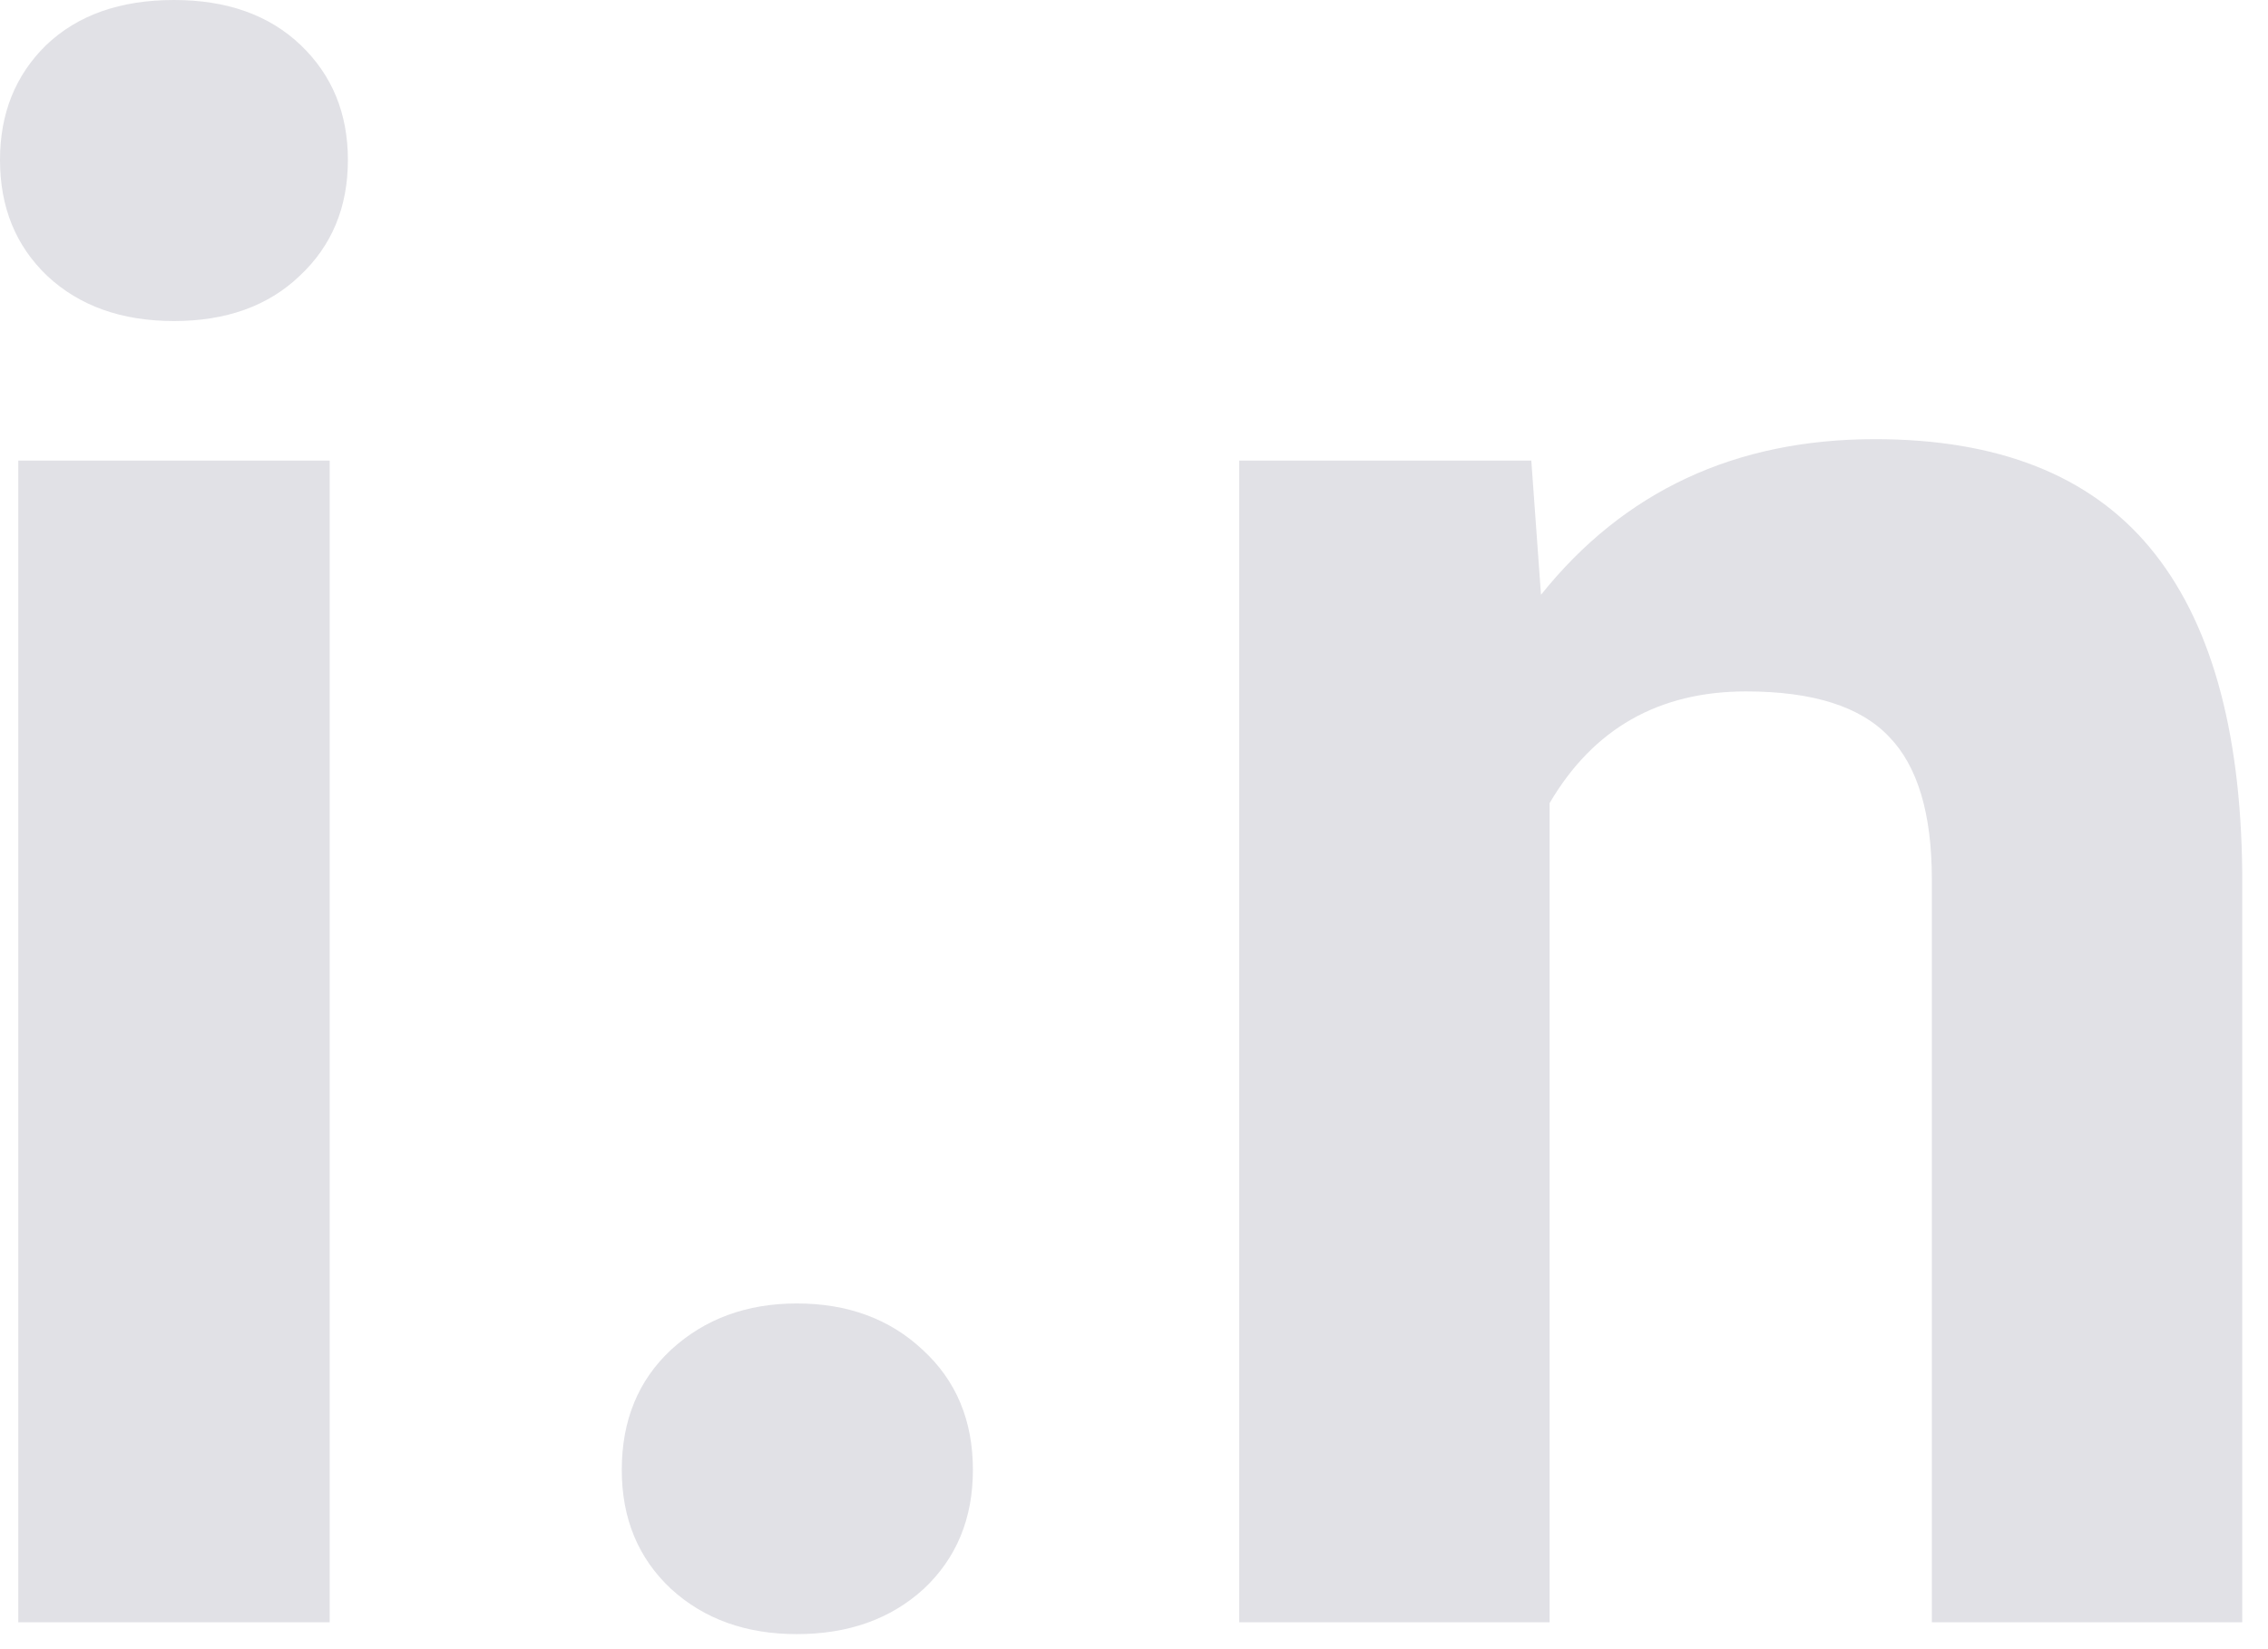 <svg width="33" height="24" viewBox="0 0 33 24" fill="none" xmlns="http://www.w3.org/2000/svg">
<path d="M4.797 23.609H0.266V6.703H4.797V23.609ZM0 2.328C0 1.651 0.224 1.094 0.672 0.656C1.13 0.219 1.75 0 2.531 0C3.302 0 3.917 0.219 4.375 0.656C4.833 1.094 5.062 1.651 5.062 2.328C5.062 3.016 4.828 3.578 4.359 4.016C3.901 4.453 3.292 4.672 2.531 4.672C1.771 4.672 1.156 4.453 0.688 4.016C0.229 3.578 0 3.016 0 2.328Z" fill="#E1E1E6"/>
<path d="M9.047 21.391C9.047 20.672 9.286 20.088 9.766 19.641C10.255 19.193 10.865 18.969 11.594 18.969C12.333 18.969 12.943 19.193 13.422 19.641C13.912 20.088 14.156 20.672 14.156 21.391C14.156 22.099 13.917 22.677 13.438 23.125C12.958 23.562 12.344 23.781 11.594 23.781C10.854 23.781 10.245 23.562 9.766 23.125C9.286 22.677 9.047 22.099 9.047 21.391Z" fill="#E1E1E6"/>
<path d="M22.281 6.703L22.422 8.656C23.63 7.146 25.25 6.391 27.281 6.391C29.073 6.391 30.406 6.917 31.281 7.969C32.156 9.021 32.604 10.594 32.625 12.688V23.609H28.109V12.797C28.109 11.838 27.901 11.146 27.484 10.719C27.068 10.281 26.375 10.062 25.406 10.062C24.135 10.062 23.182 10.604 22.547 11.688V23.609H18.031V6.703H22.281Z" fill="#E1E1E6"/>
</svg>
